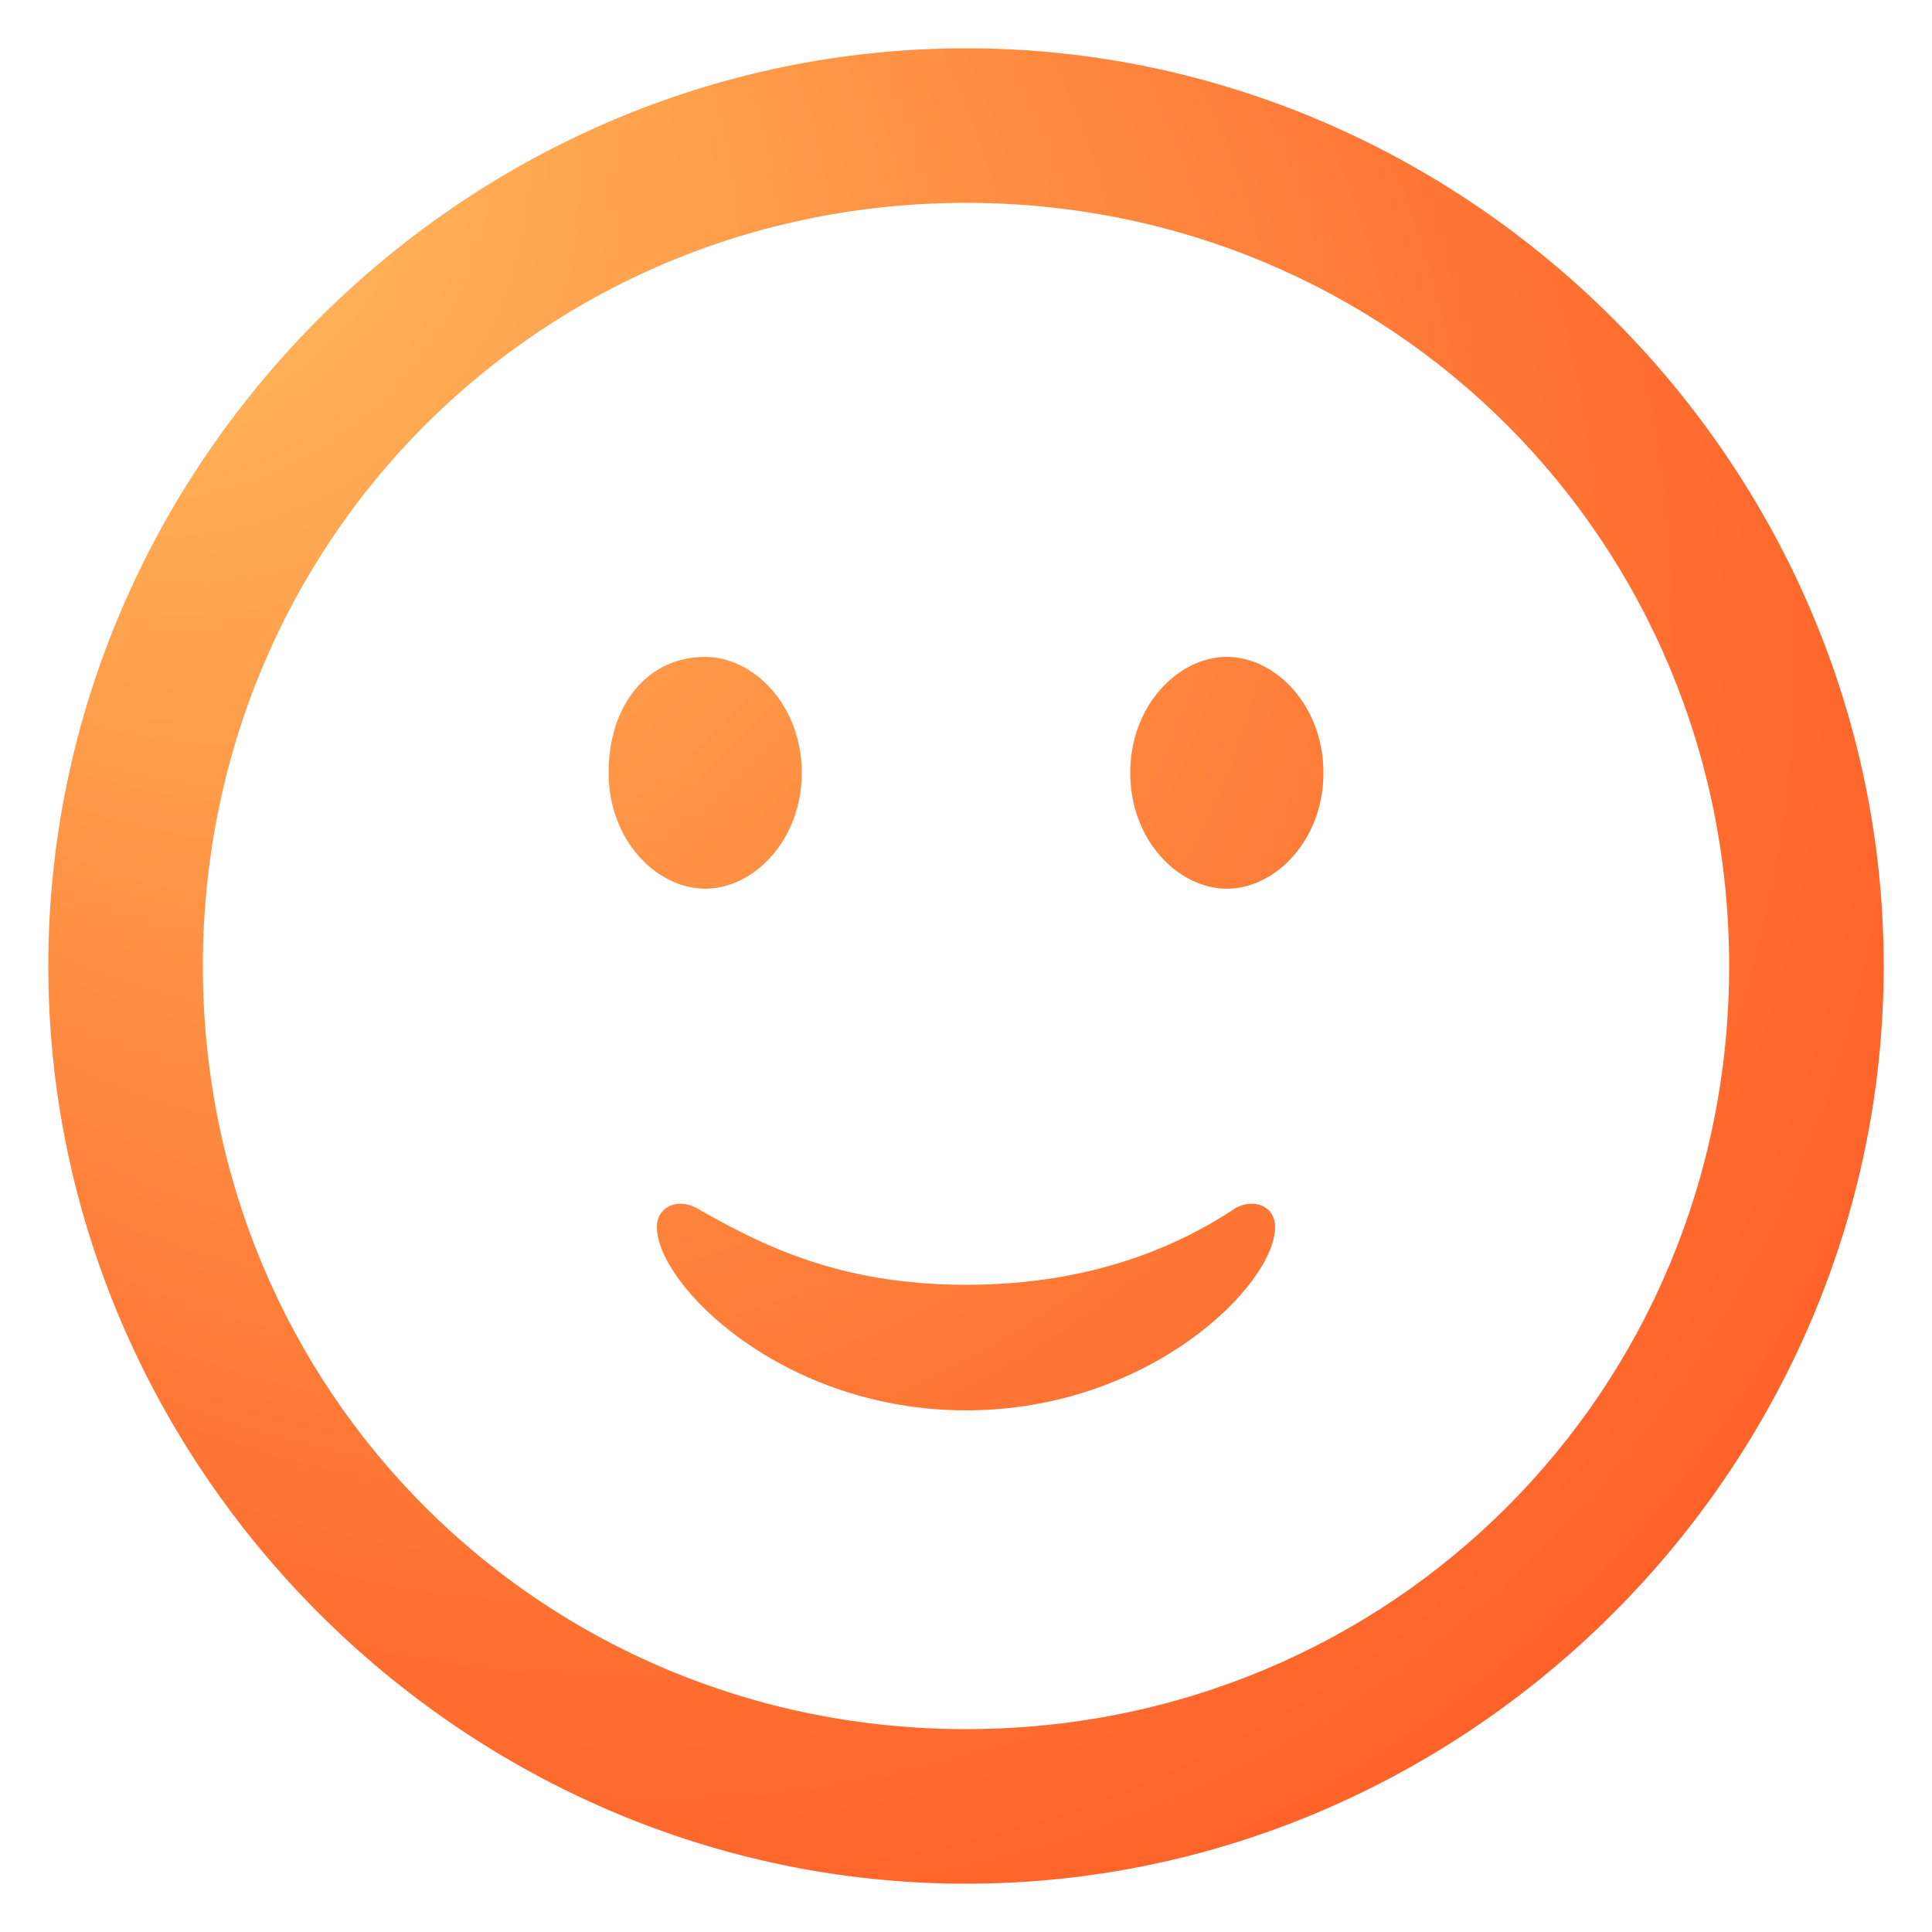<?xml version="1.0" encoding="utf-8"?>
<!-- Generator: Adobe Illustrator 26.0.3, SVG Export Plug-In . SVG Version: 6.00 Build 0)  -->
<svg version="1.1" id="Layer_1" xmlns="http://www.w3.org/2000/svg" xmlns:xlink="http://www.w3.org/1999/xlink" x="0px" y="0px"
	 viewBox="0 0 20 20" style="enable-background:new 0 0 20 20;" xml:space="preserve">
<style type="text/css">
	.st0{display:none;}
	
		.st1{clip-path:url(#SVGID_00000081644961113208580480000017458081252042395565_);fill:url(#SVGID_00000003100493534167789380000010971483628770246284_);}
</style>
<path class="st0" d="M16.3,17.1C18,15.3,19,13,19,10.5c0-2.4-0.9-4.6-2.4-6.4l0.7-0.7l0.6,0.6c0.1,0.1,0.2,0.1,0.4,0.1
	s0.3,0,0.4-0.1c0.2-0.2,0.2-0.5,0-0.7l-2-2c-0.2-0.2-0.5-0.2-0.7,0s-0.2,0.5,0,0.7l0.6,0.6l-0.7,0.7C14.1,1.9,11.9,1,9.5,1
	S4.9,1.9,3.1,3.4L2.5,2.7l0.6-0.6c0.2-0.2,0.2-0.5,0-0.7s-0.5-0.2-0.7,0l-2,2c-0.2,0.2-0.2,0.5,0,0.7c0.1,0.1,0.2,0.1,0.4,0.1
	s0.3,0,0.4-0.1l0.6-0.6l0.7,0.7C0.9,5.9,0,8.1,0,10.5c0,2.5,1,4.8,2.7,6.6l-2,2c-0.2,0.2-0.2,0.5,0,0.7C0.7,20,0.9,20,1,20
	s0.3,0,0.4-0.1l2.1-2.1C5.1,19.2,7.3,20,9.5,20s4.4-0.8,6.1-2.2l2.1,2.1C17.7,20,17.9,20,18,20s0.3,0,0.4-0.1c0.2-0.2,0.2-0.5,0-0.7
	C18.4,19.1,16.3,17.1,16.3,17.1z M1,10.5C1,5.8,4.8,2,9.5,2S18,5.8,18,10.5S14.2,19,9.5,19S1,15.2,1,10.5z"/>
<path class="st0" d="M15.1,7.2C15,7,14.7,6.9,14.4,7.1L9.5,9.9L5.7,7.2C5.5,7.1,5.2,7.1,5,7.3S4.9,7.9,5.1,8l4.1,2.9c0,0,0,0,0,0
	c0,0,0,0,0,0c0,0,0,0,0,0c0,0,0,0,0,0c0,0,0,0,0,0c0,0,0,0,0,0c0,0,0,0,0,0c0,0,0,0,0,0c0,0,0,0,0,0c0,0,0,0,0,0c0,0,0,0,0,0
	c0,0,0,0,0,0c0,0,0,0,0,0c0,0,0,0,0,0c0,0,0,0,0,0c0,0,0,0,0,0c0,0,0,0,0,0l0,0c0,0,0,0,0,0c0,0,0,0,0.1,0c0,0,0,0,0,0
	c0,0,0,0,0.1,0c0,0,0,0,0,0c0,0,0,0,0.1,0c0,0,0,0,0,0c0,0,0,0,0,0c0,0,0,0,0,0c0,0,0,0,0,0l5.2-3C15.2,7.8,15.3,7.5,15.1,7.2
	L15.1,7.2z"/>
<g>
	<defs>
		<path id="SVGID_1_" d="M0.5,10c0-5.2,4.3-9.5,9.5-9.5c5.2,0,9.5,4.3,9.5,9.5c0,5.2-4.3,9.5-9.5,9.5C4.8,19.5,0.5,15.2,0.5,10z
			 M17.9,10c0-4.4-3.5-7.9-7.9-7.9c-4.4,0-7.9,3.5-7.9,7.9c0,4.4,3.5,7.9,7.9,7.9C14.4,17.9,17.9,14.4,17.9,10z M6.3,8
			c0-0.7,0.4-1.2,1-1.2c0.5,0,1,0.5,1,1.2s-0.5,1.2-1,1.2C6.8,9.2,6.3,8.7,6.3,8z M7.2,12.5c0.7,0.4,1.5,0.8,2.8,0.8
			c1.3,0,2.2-0.4,2.8-0.8c0.2-0.1,0.4,0,0.4,0.2c0,0.6-1.3,1.9-3.2,1.9c-1.9,0-3.2-1.3-3.2-1.9C6.8,12.5,7,12.4,7.2,12.5z M11.7,8
			c0-0.7,0.5-1.2,1-1.2c0.5,0,1,0.5,1,1.2s-0.5,1.2-1,1.2C12.2,9.2,11.7,8.7,11.7,8z"/>
	</defs>
	<clipPath id="SVGID_00000116204839156307078300000014730792059677993913_">
		<use xlink:href="#SVGID_1_"  style="overflow:visible;"/>
	</clipPath>
	
		<radialGradient id="SVGID_00000058566587737168605170000007403994804494944925_" cx="10" cy="10" r="16.545" fx="-1.054" fy="-0.956" gradientUnits="userSpaceOnUse">
		<stop  offset="0.195" style="stop-color:#FFAF55"/>
		<stop  offset="0.304" style="stop-color:#FF9E4B"/>
		<stop  offset="0.614" style="stop-color:#FF7433"/>
		<stop  offset="0.856" style="stop-color:#FF5A24"/>
		<stop  offset="1" style="stop-color:#FF501E"/>
	</radialGradient>
	
		<rect style="clip-path:url(#SVGID_00000116204839156307078300000014730792059677993913_);fill:url(#SVGID_00000058566587737168605170000007403994804494944925_);" width="20" height="20"/>
</g>
</svg>
